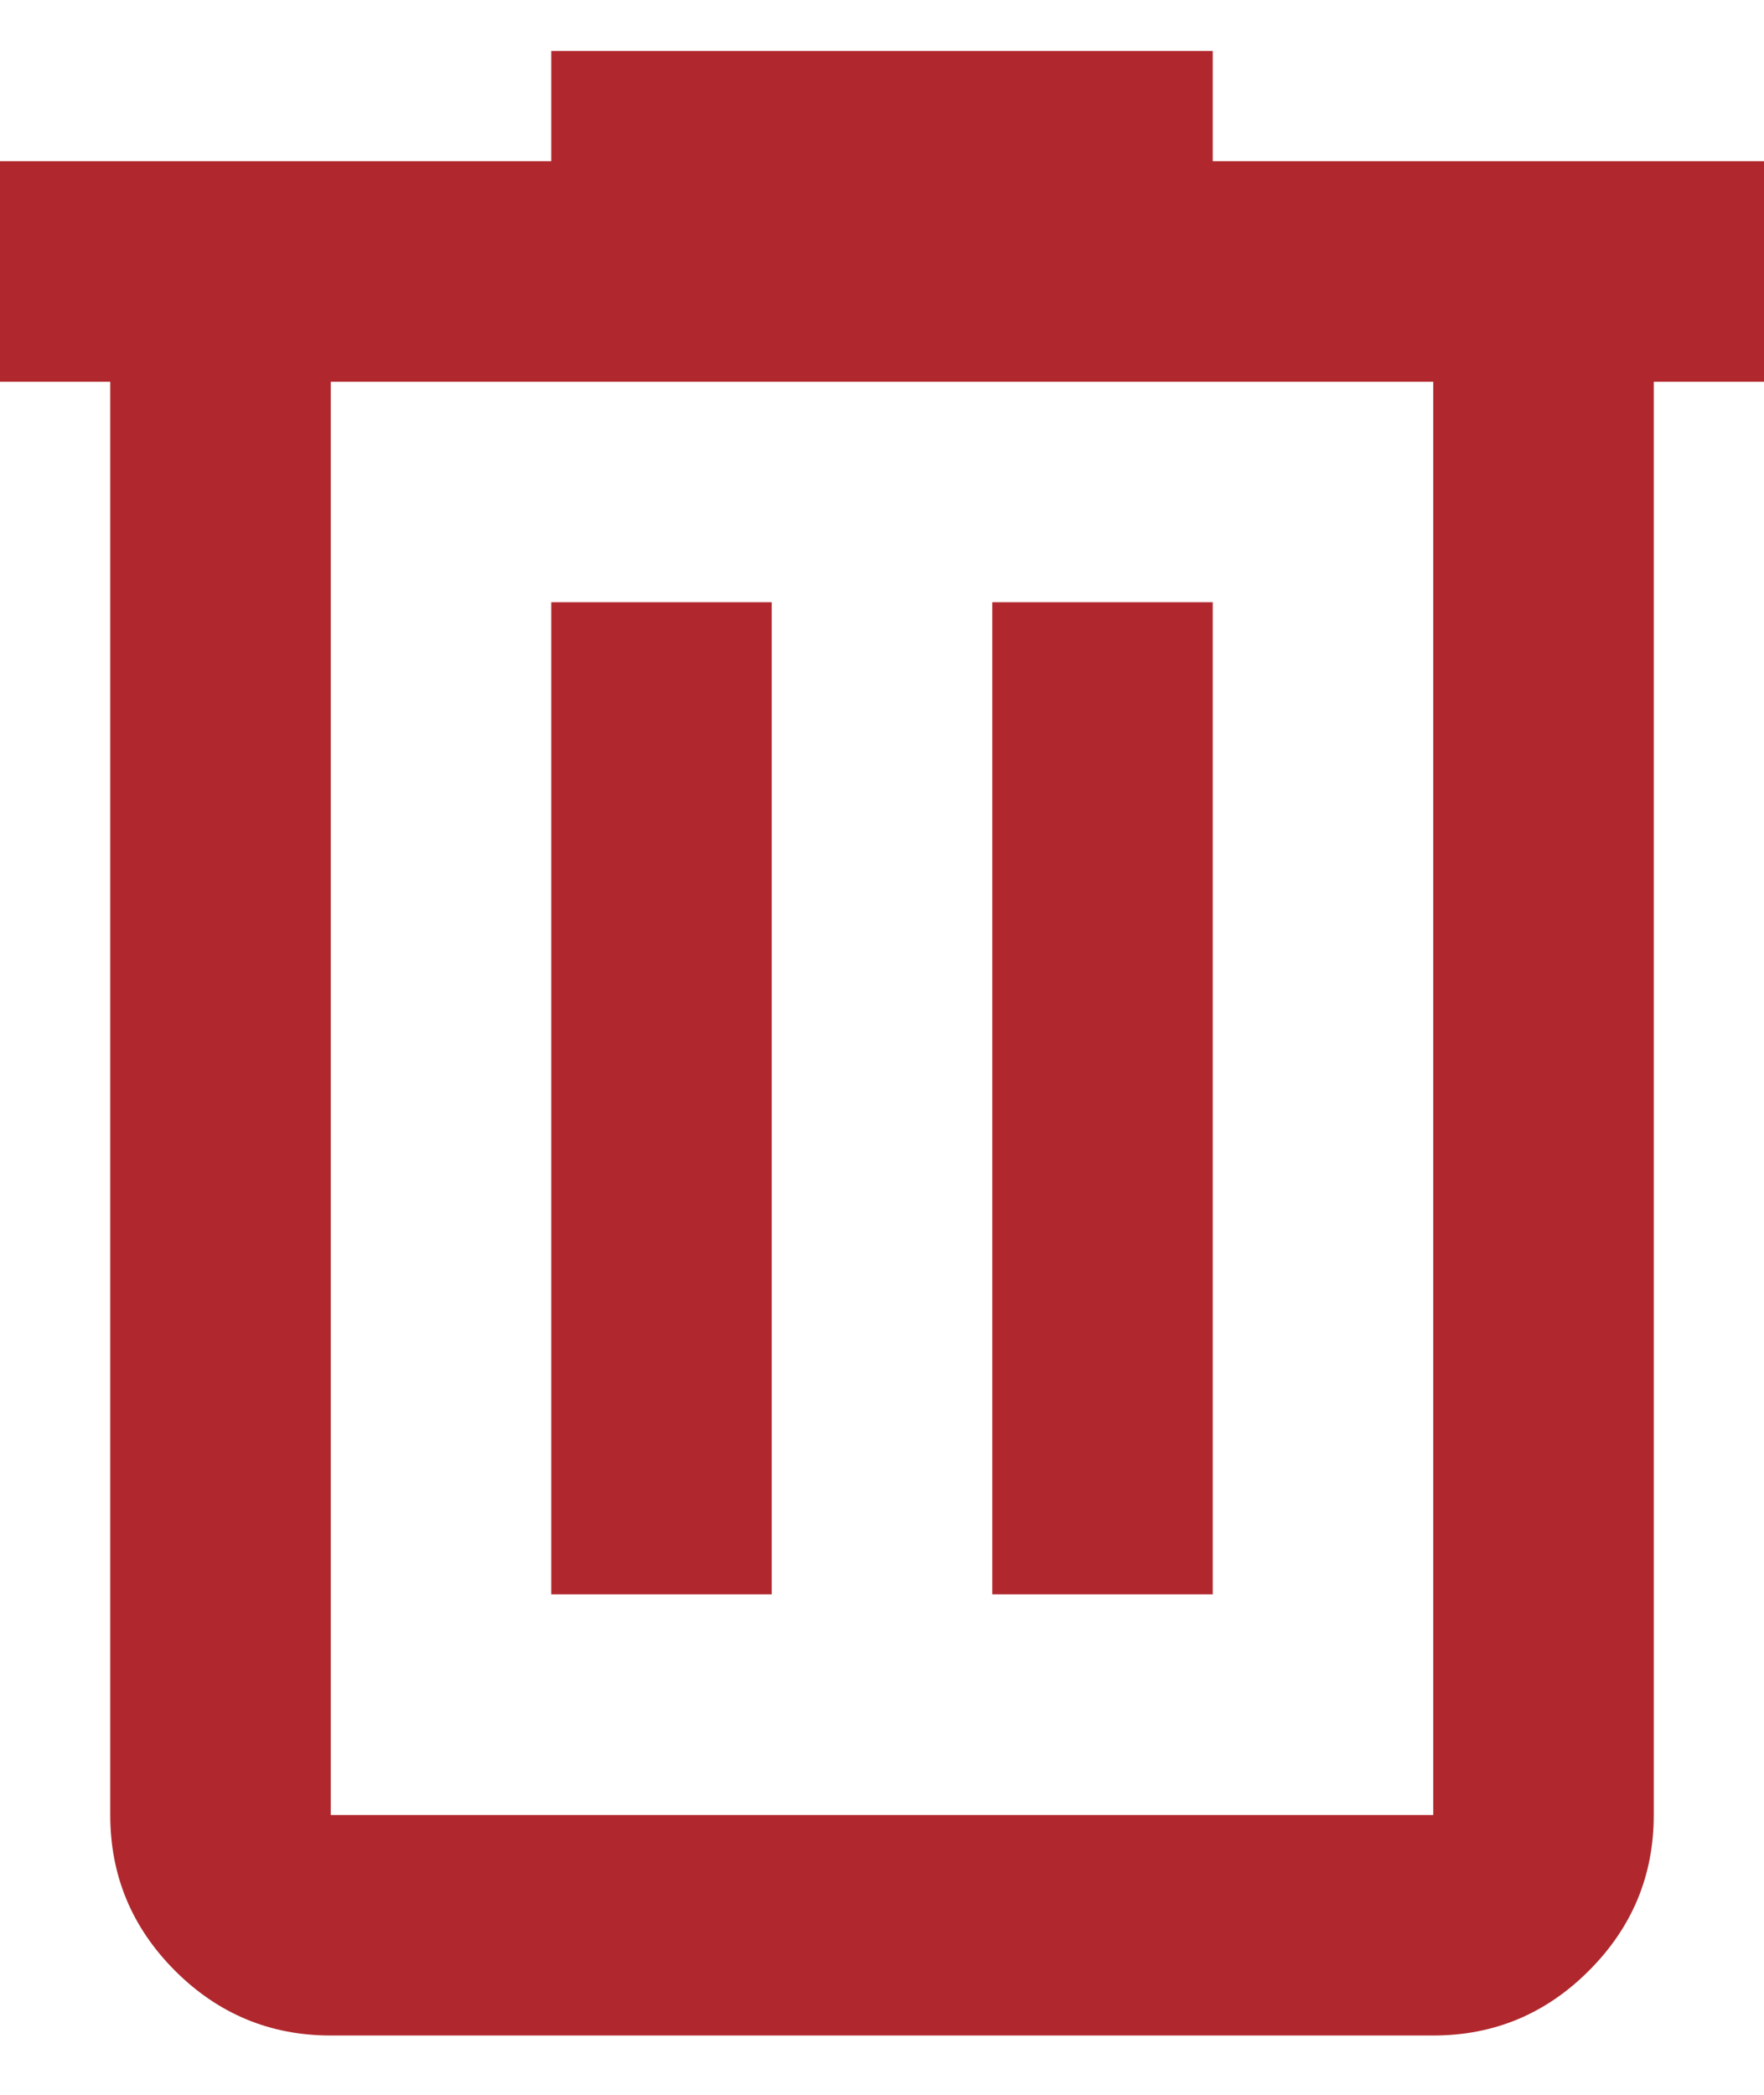 <svg width="16" height="19" viewBox="0 0 16 19" fill="none" xmlns="http://www.w3.org/2000/svg">
<path d="M3 18.462C2.45 18.462 1.979 18.266 1.587 17.874C1.196 17.482 1 17.012 1 16.462V3.462H0V1.462H5V0.462H11V1.462H16V3.462H15V16.462C15 17.012 14.804 17.482 14.412 17.874C14.021 18.266 13.55 18.462 13 18.462H3ZM13 3.462H3V16.462H13V3.462ZM5 14.461H7V5.462H5V14.461ZM9 14.461H11V5.462H9V14.461Z" fill="#B0282D"/>
</svg>
